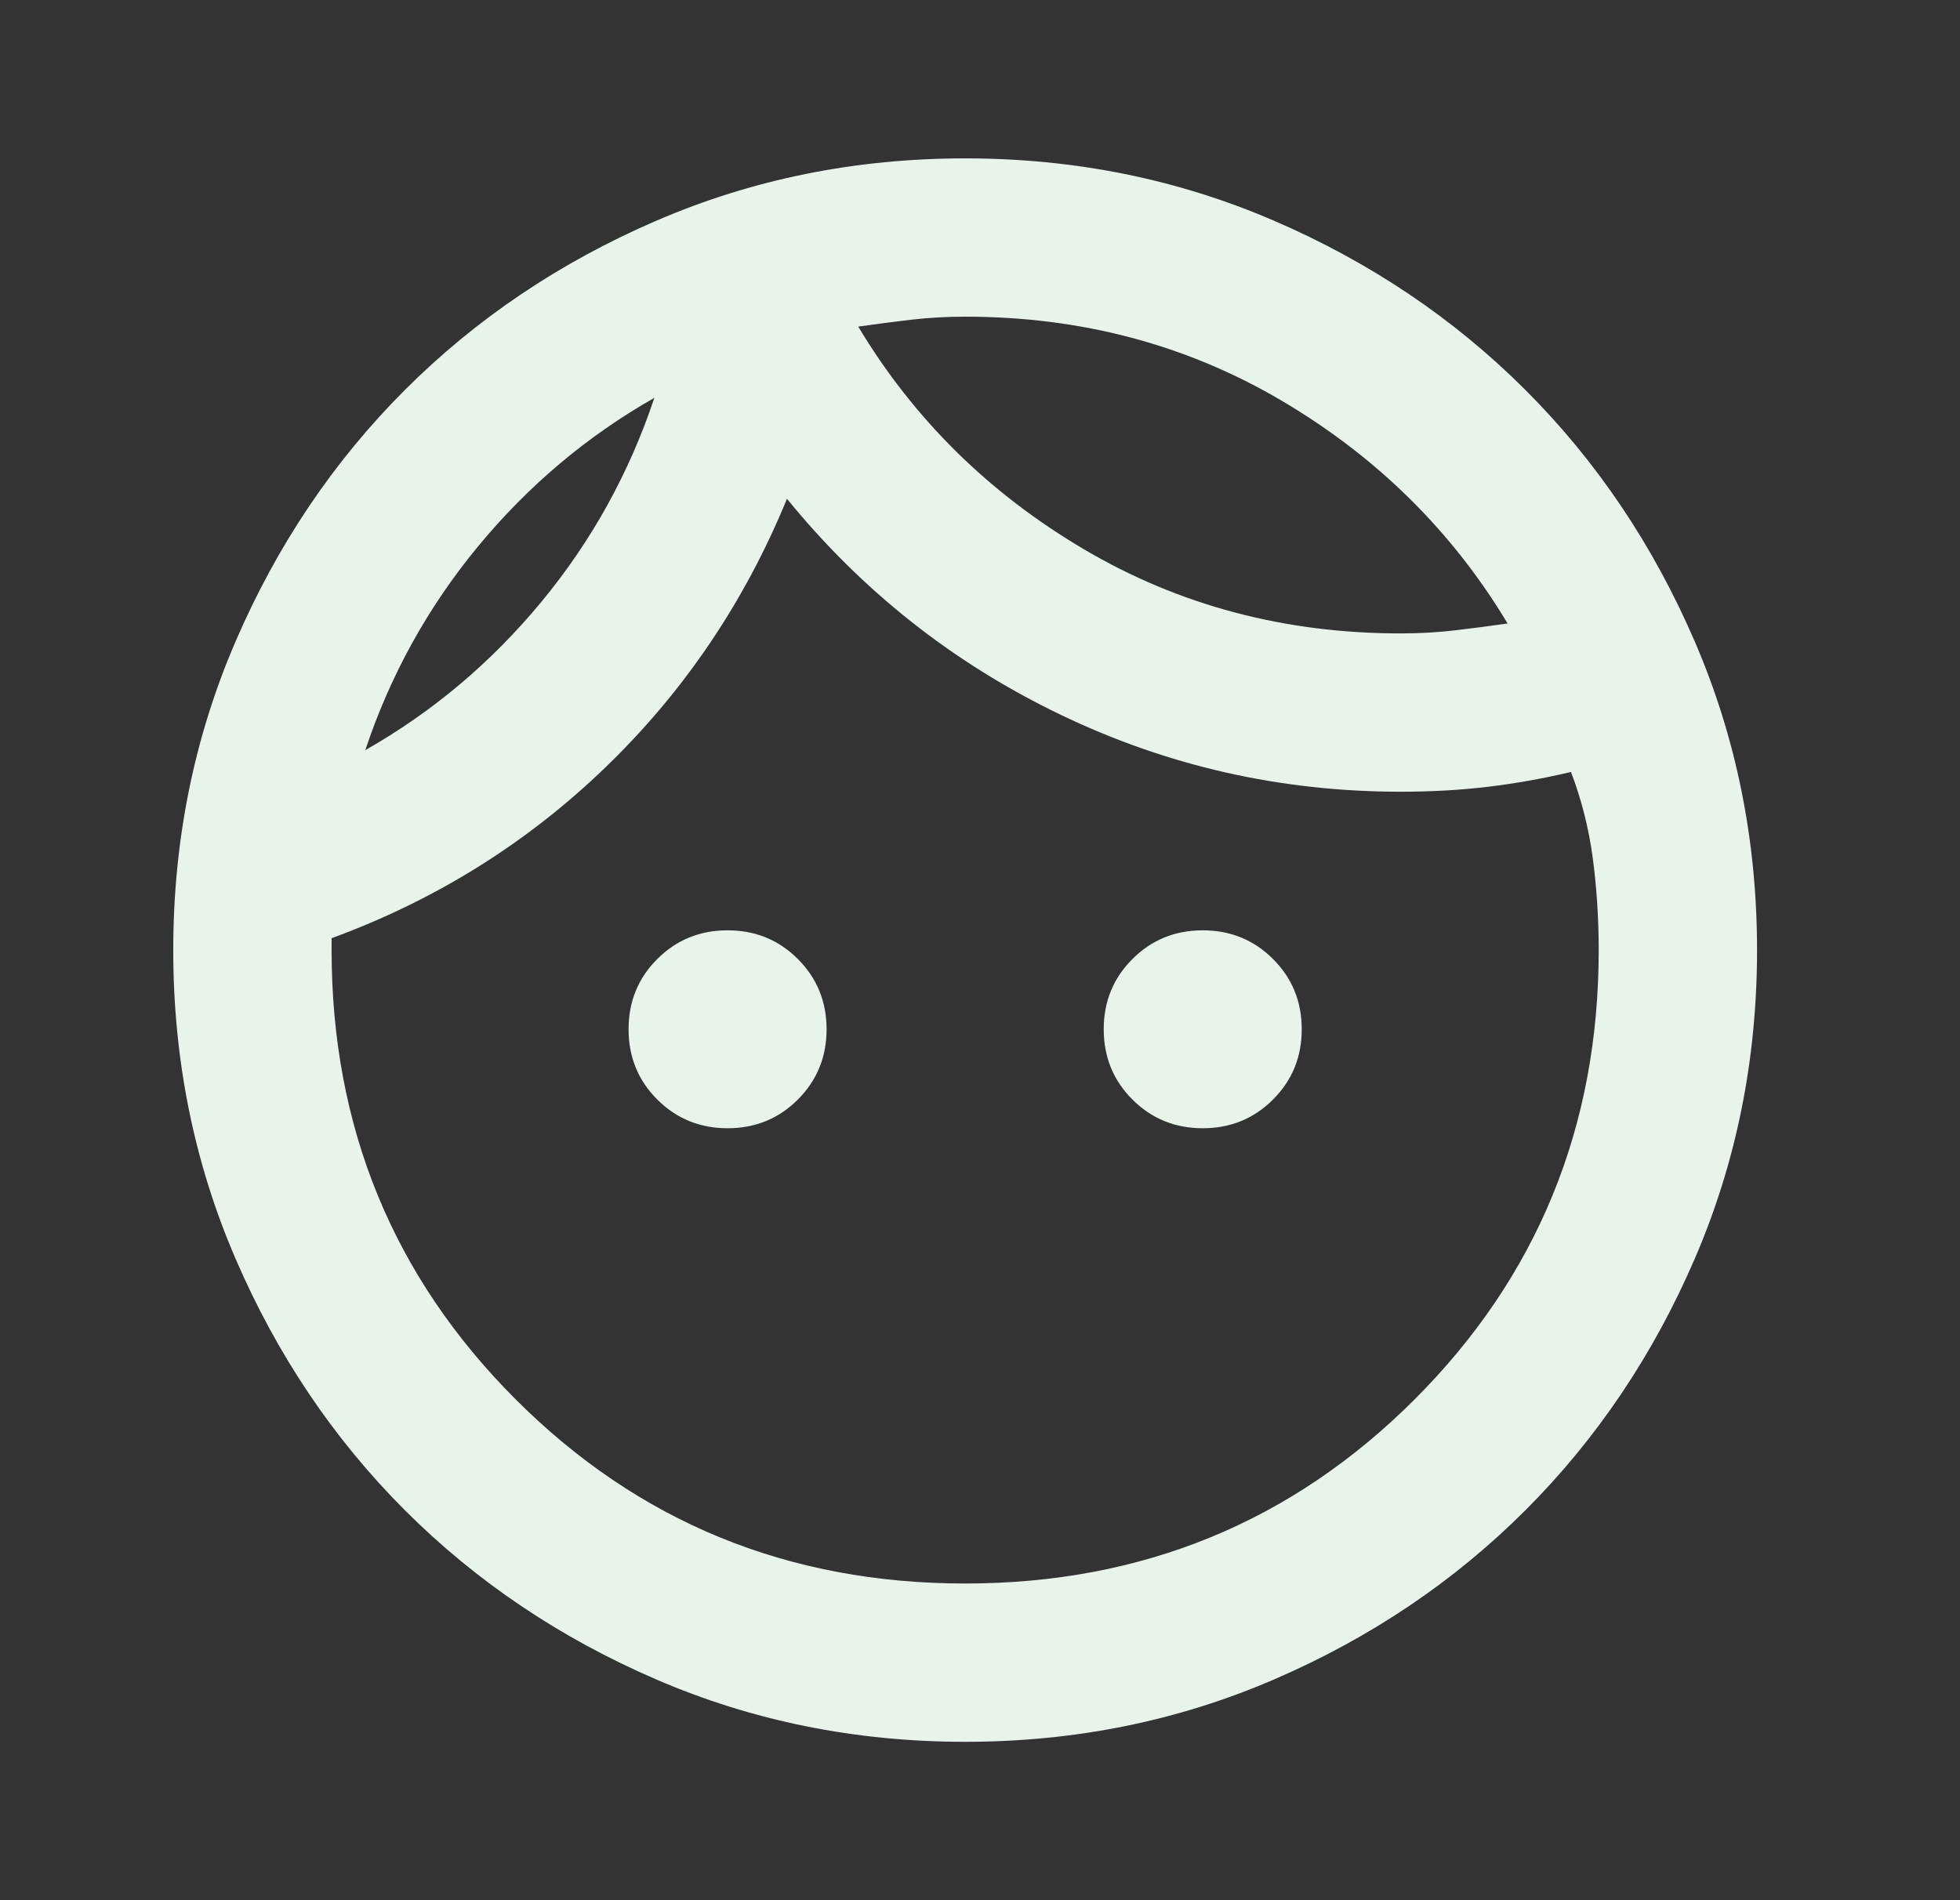 <svg width="33" height="32" viewBox="0 0 33 32" fill="none" xmlns="http://www.w3.org/2000/svg">
<rect x="0" y="0" width="33" height="32" fill="#333333" stroke="none"/>
<mask id="mask0_355_4160" style="mask-type:alpha" maskUnits="userSpaceOnUse" x="0" y="0" width="33" height="32">
<rect x="0.25" width="32" height="32" fill="#D9D9D9"/>
</mask>
<g mask="url(#mask0_355_4160)">
<path d="M12.25 19C11.783 19 11.389 18.839 11.067 18.517C10.744 18.195 10.583 17.8 10.583 17.333C10.583 16.867 10.744 16.472 11.067 16.15C11.389 15.828 11.783 15.667 12.25 15.667C12.717 15.667 13.111 15.828 13.433 16.15C13.755 16.472 13.917 16.867 13.917 17.333C13.917 17.8 13.755 18.195 13.433 18.517C13.111 18.839 12.717 19 12.25 19ZM20.25 19C19.783 19 19.389 18.839 19.067 18.517C18.744 18.195 18.583 17.8 18.583 17.333C18.583 16.867 18.744 16.472 19.067 16.15C19.389 15.828 19.783 15.667 20.25 15.667C20.717 15.667 21.111 15.828 21.433 16.15C21.756 16.472 21.917 16.867 21.917 17.333C21.917 17.8 21.756 18.195 21.433 18.517C21.111 18.839 20.717 19 20.25 19ZM16.25 26.667C19.228 26.667 21.75 25.633 23.817 23.567C25.883 21.5 26.917 18.978 26.917 16C26.917 15.467 26.883 14.95 26.817 14.45C26.75 13.95 26.628 13.467 26.45 13C25.983 13.111 25.517 13.194 25.05 13.25C24.583 13.306 24.094 13.333 23.583 13.333C21.561 13.333 19.65 12.9 17.85 12.033C16.05 11.167 14.517 9.956 13.25 8.4C12.539 10.133 11.522 11.639 10.2 12.917C8.878 14.194 7.339 15.156 5.583 15.8V16C5.583 18.978 6.617 21.5 8.683 23.567C10.75 25.633 13.272 26.667 16.25 26.667ZM16.25 29.333C14.405 29.333 12.672 28.983 11.05 28.283C9.428 27.583 8.017 26.633 6.817 25.433C5.617 24.233 4.667 22.822 3.967 21.2C3.267 19.578 2.917 17.845 2.917 16C2.917 14.156 3.267 12.422 3.967 10.8C4.667 9.178 5.617 7.767 6.817 6.567C8.017 5.367 9.428 4.417 11.05 3.717C12.672 3.017 14.405 2.667 16.25 2.667C18.094 2.667 19.828 3.017 21.45 3.717C23.072 4.417 24.483 5.367 25.683 6.567C26.883 7.767 27.833 9.178 28.533 10.8C29.233 12.422 29.583 14.156 29.583 16C29.583 17.845 29.233 19.578 28.533 21.2C27.833 22.822 26.883 24.233 25.683 25.433C24.483 26.633 23.072 27.583 21.45 28.283C19.828 28.983 18.094 29.333 16.25 29.333ZM14.45 5.5C15.383 7.056 16.65 8.306 18.25 9.25C19.85 10.194 21.628 10.667 23.583 10.667C23.894 10.667 24.194 10.65 24.483 10.617C24.772 10.583 25.072 10.544 25.383 10.5C24.45 8.945 23.183 7.695 21.583 6.75C19.983 5.806 18.206 5.333 16.25 5.333C15.939 5.333 15.639 5.35 15.35 5.383C15.061 5.417 14.761 5.456 14.45 5.5ZM6.15 12.633C7.283 11.989 8.272 11.156 9.117 10.133C9.961 9.111 10.594 7.967 11.017 6.7C9.883 7.345 8.894 8.178 8.05 9.2C7.206 10.222 6.572 11.367 6.15 12.633Z" fill="#E8F3E9"/>
</g>
</svg>
